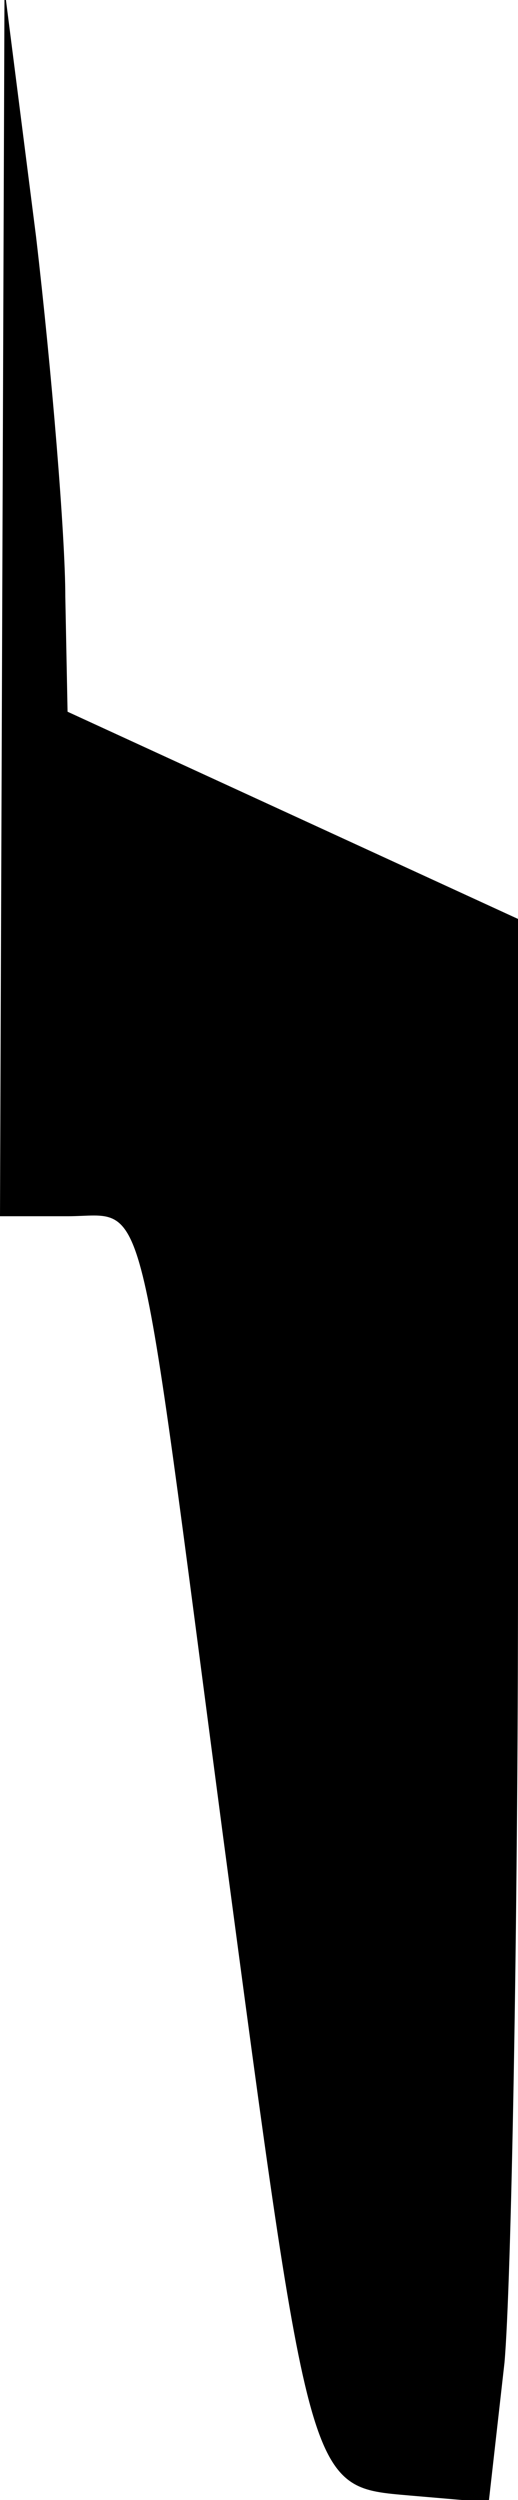 <?xml version="1.0" standalone="no"?>
<!DOCTYPE svg PUBLIC "-//W3C//DTD SVG 20010904//EN"
 "http://www.w3.org/TR/2001/REC-SVG-20010904/DTD/svg10.dtd">
<svg version="1.0" xmlns="http://www.w3.org/2000/svg"
 width="23pt" height="111pt" viewBox="0 0 23 111"
 preserveAspectRatio="xMidYMid meet">
<g transform="translate(0,111) scale(0.1,-0.1)"
fill="#000000" stroke="none">
<path fill="#000000" stroke="none" d="M1 843 l-1 -273 30 0 c36 0 30 21 69
-275 39 -293 38 -289 83 -293 l35 -3 7 62 c3 34 6 192 6 351 l0 290 -100 46
-100 46 -1 51 c0 27 -6 100 -13 160 l-14 110 -1 -272z"/>
</g>
</svg>
